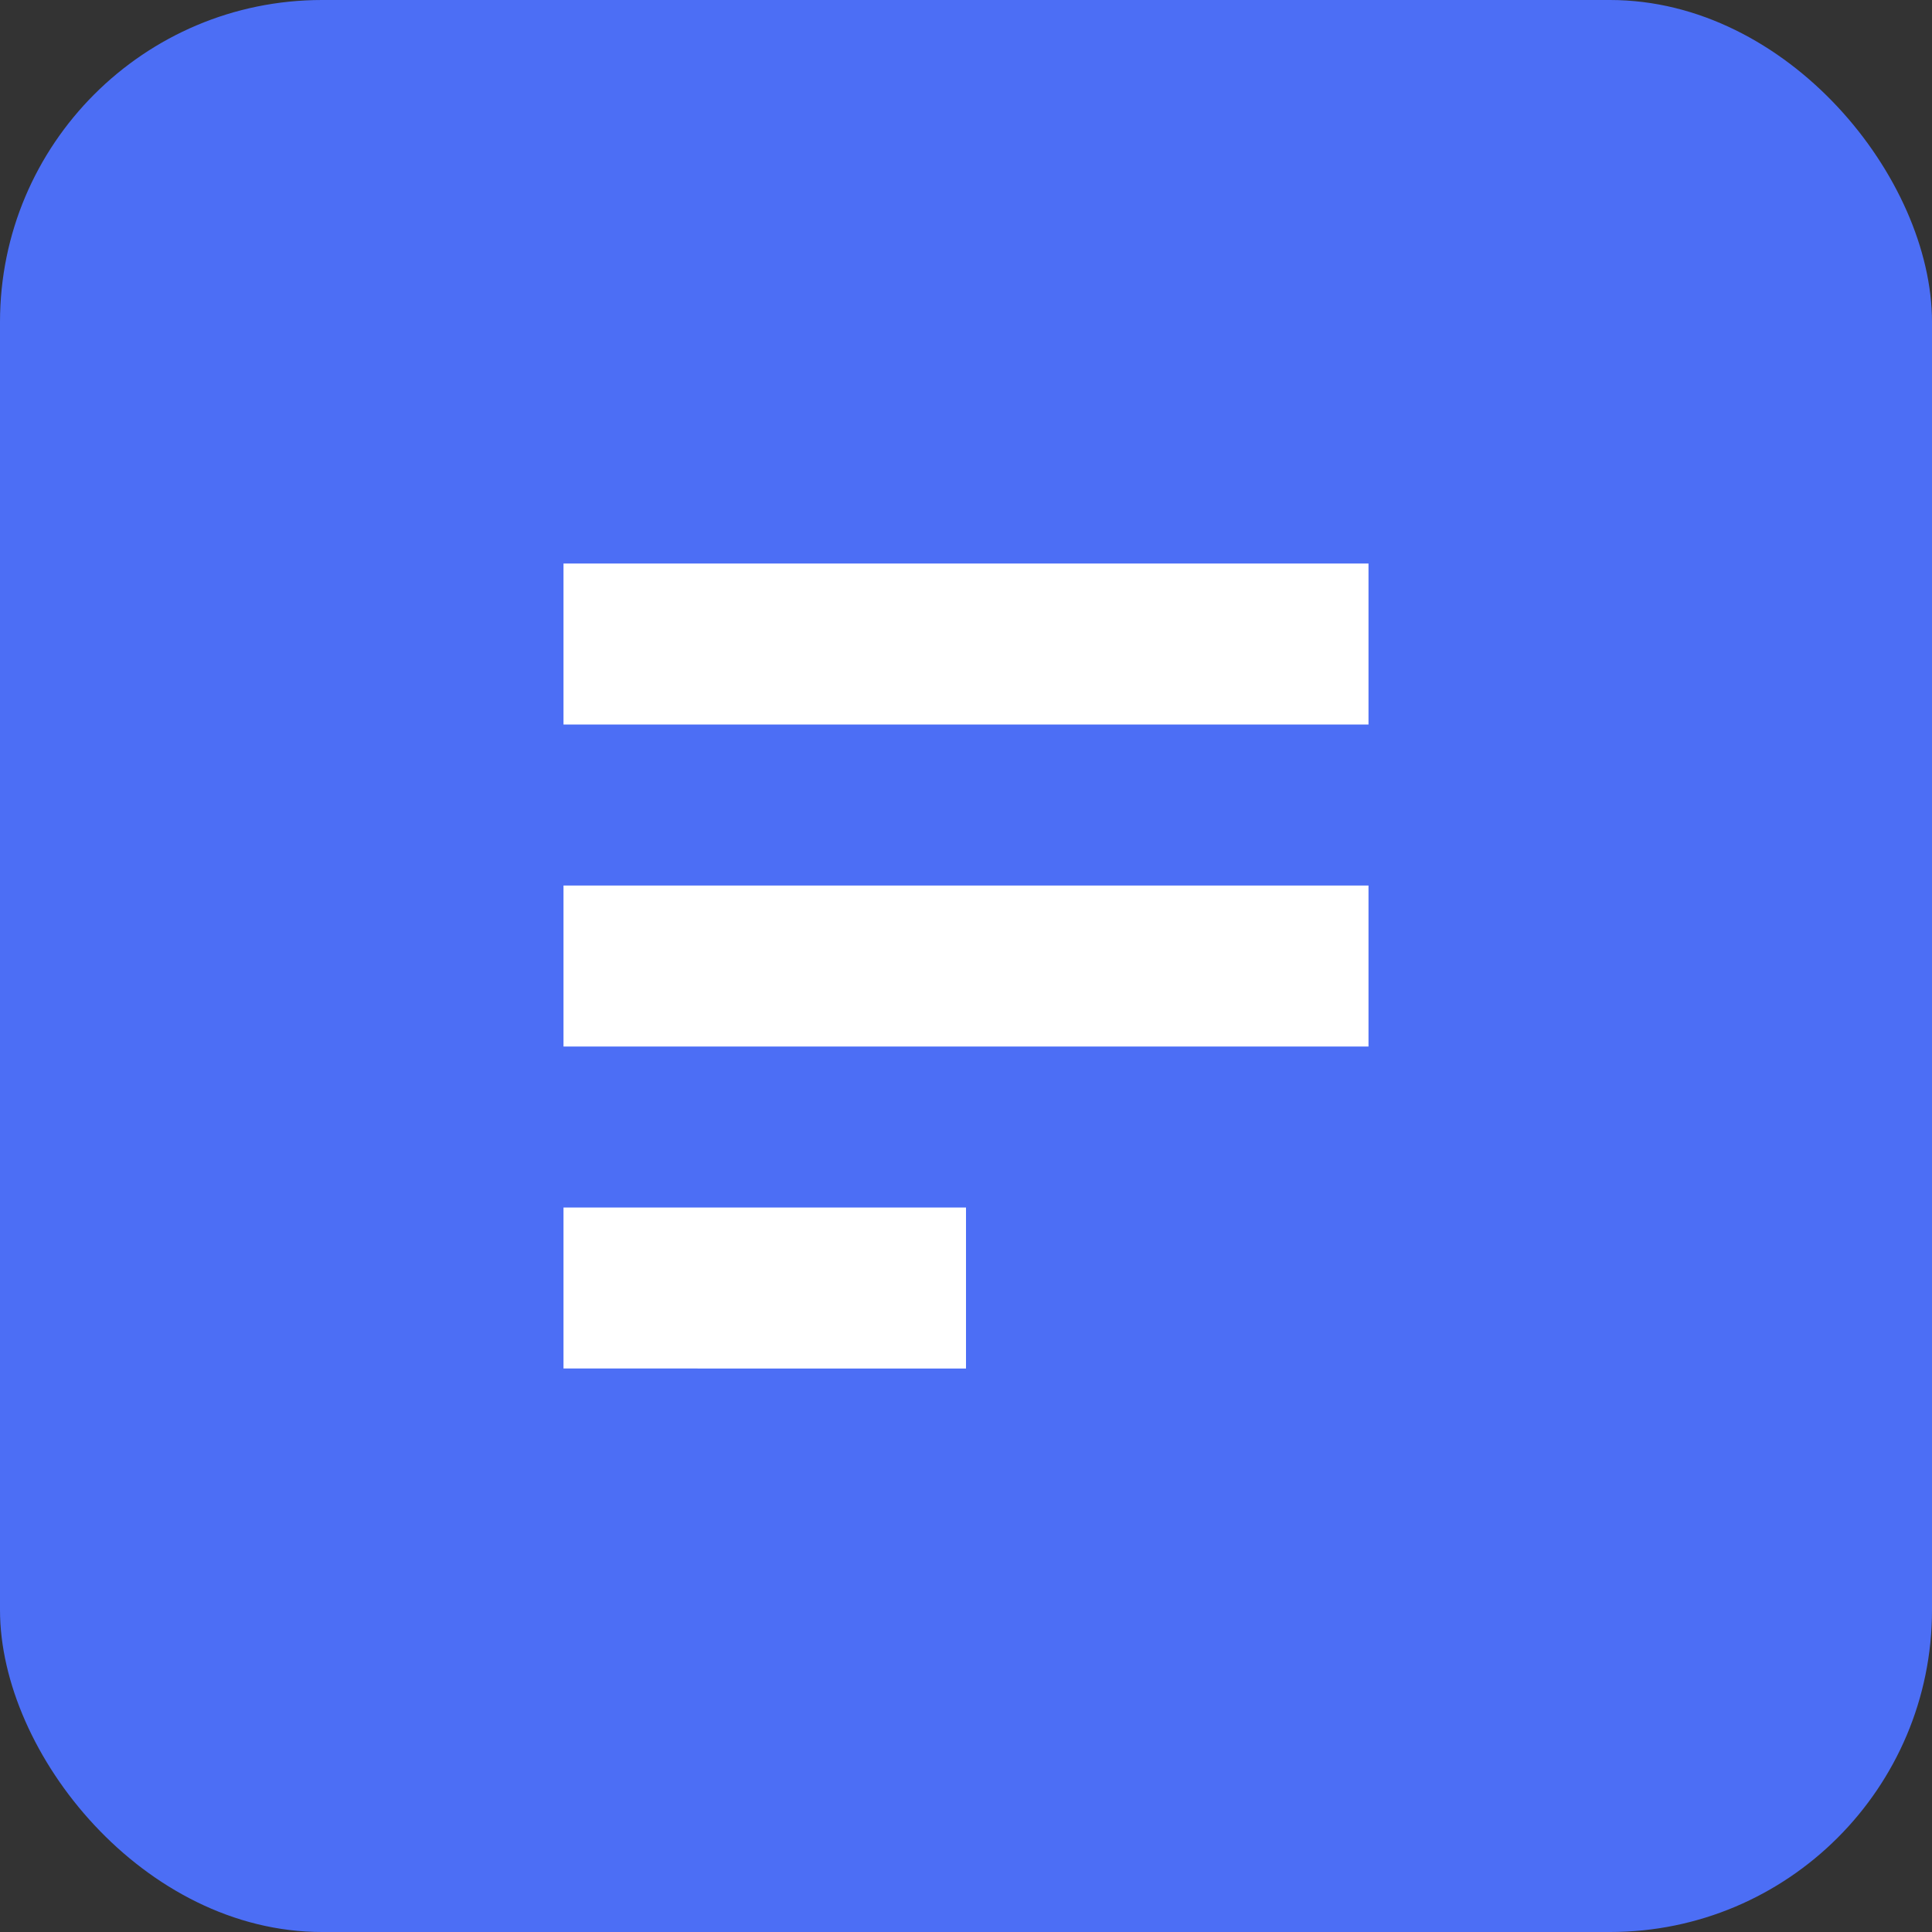 <svg xmlns="http://www.w3.org/2000/svg" viewBox="0 0 24 24" width="24" height="24">
  <rect x="0" y="0" width="24" height="24" fill="#333333" stroke="none"/>
  <rect width="24" height="24" rx="4" fill="#4c6ef5" />
  <path d="M7 7h10v2H7V7zm0 4h10v2H7v-2zm0 4h5v2H7v-2z" fill="white" />
</svg> 